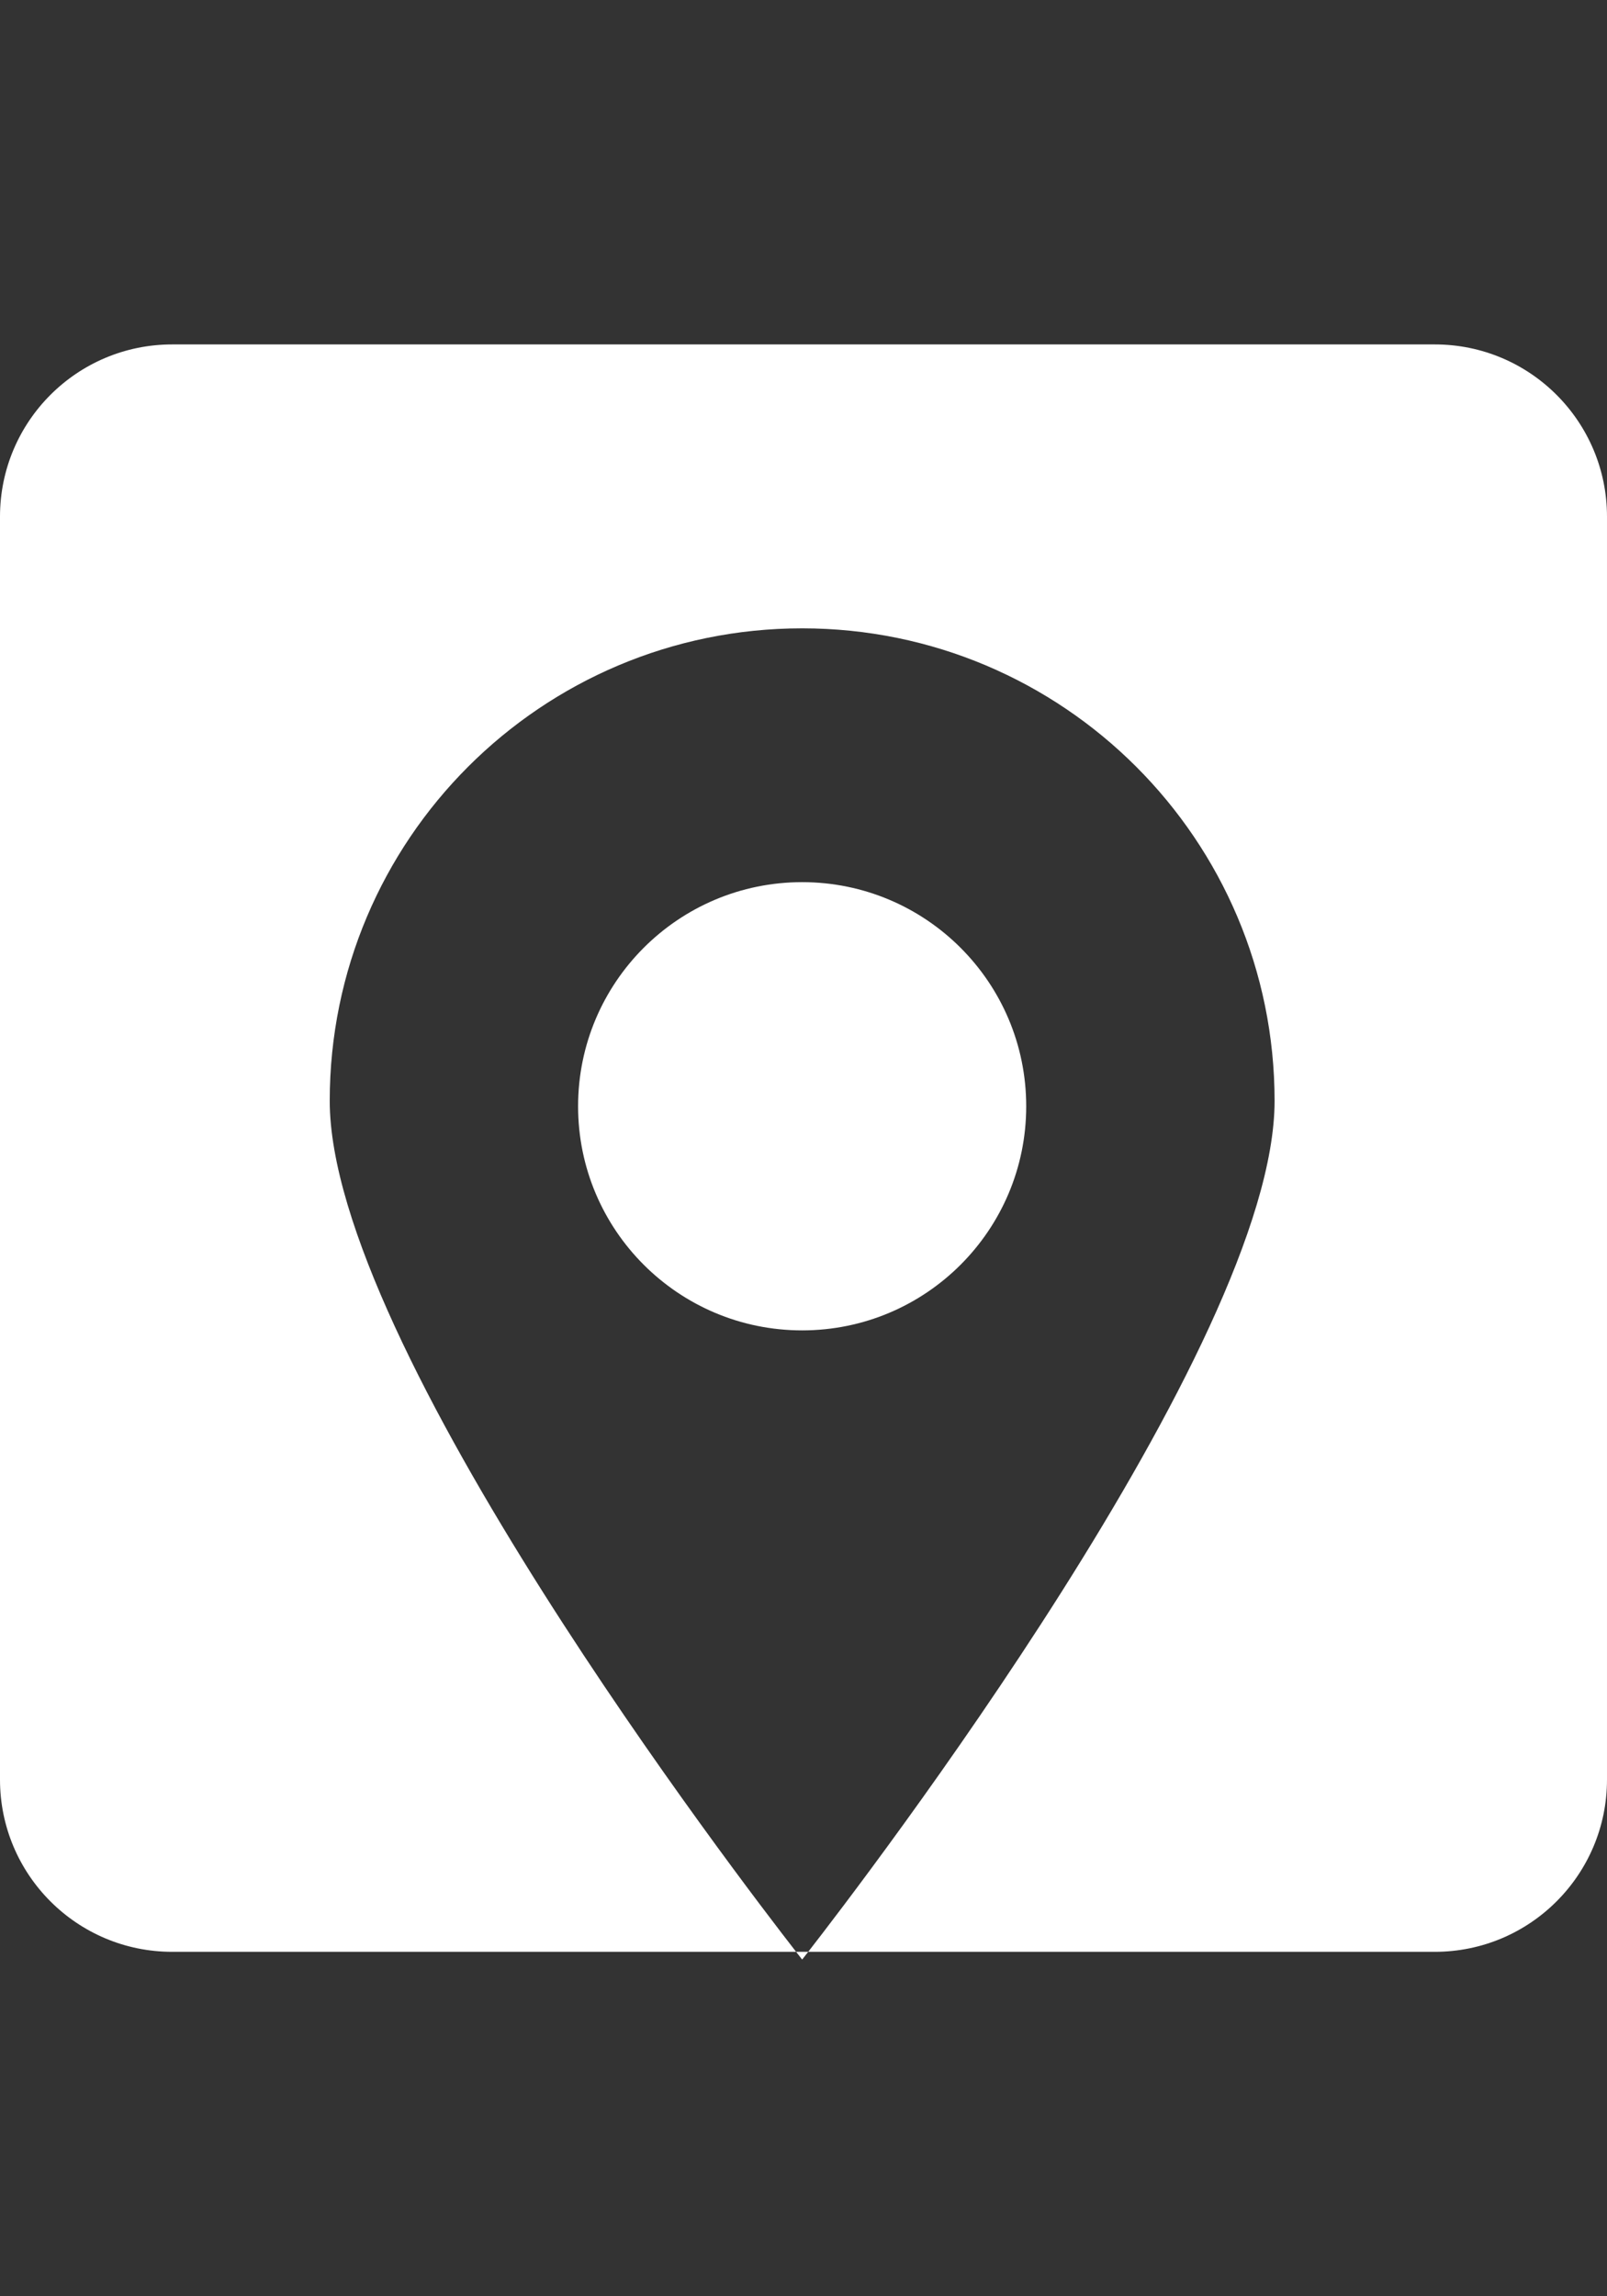 <?xml version="1.0" encoding="utf-8"?>
<!-- Generator: Adobe Illustrator 16.0.0, SVG Export Plug-In . SVG Version: 6.00 Build 0)  -->
<!DOCTYPE svg PUBLIC "-//W3C//DTD SVG 1.1//EN" "http://www.w3.org/Graphics/SVG/1.1/DTD/svg11.dtd">
<svg version="1.1" id="Layer_1" xmlns="http://www.w3.org/2000/svg" xmlns:xlink="http://www.w3.org/1999/xlink" x="0px" y="0px"
	 width="595.279px" height="850.391px" viewBox="0 0 595.279 850.391" enable-background="new 0 0 595.279 850.391"
	 xml:space="preserve">
<rect x="0" y="0" width="595.279" height="850.391" fill="#333333" stroke="none"/>
<g>
	<circle fill="#FFFFFF" cx="297.14" cy="409.695" r="83"/>
	<path fill="#FFFFFF" d="M531.501,127.555H63.78C28.555,127.555,0,156.11,0,191.335v467.72c0,35.227,28.556,63.78,63.779,63.78
		H246.15h48.754c-20.334-26.121-172.762-224.938-172.762-315.14c0-96.65,78.35-175,175-175c96.649,0,175.001,78.35,175.001,175
		c0,90.202-152.429,289.019-172.763,315.14h49.749h182.371c35.225,0,63.778-28.555,63.778-63.78v-467.72
		C595.279,156.11,566.724,127.555,531.501,127.555z"/>
	<path fill="#FFFFFF" d="M297.142,725.695c0,0,0.785-0.994,2.238-2.86h-4.477C296.357,724.701,297.142,725.695,297.142,725.695z"/>
</g>
</svg>
